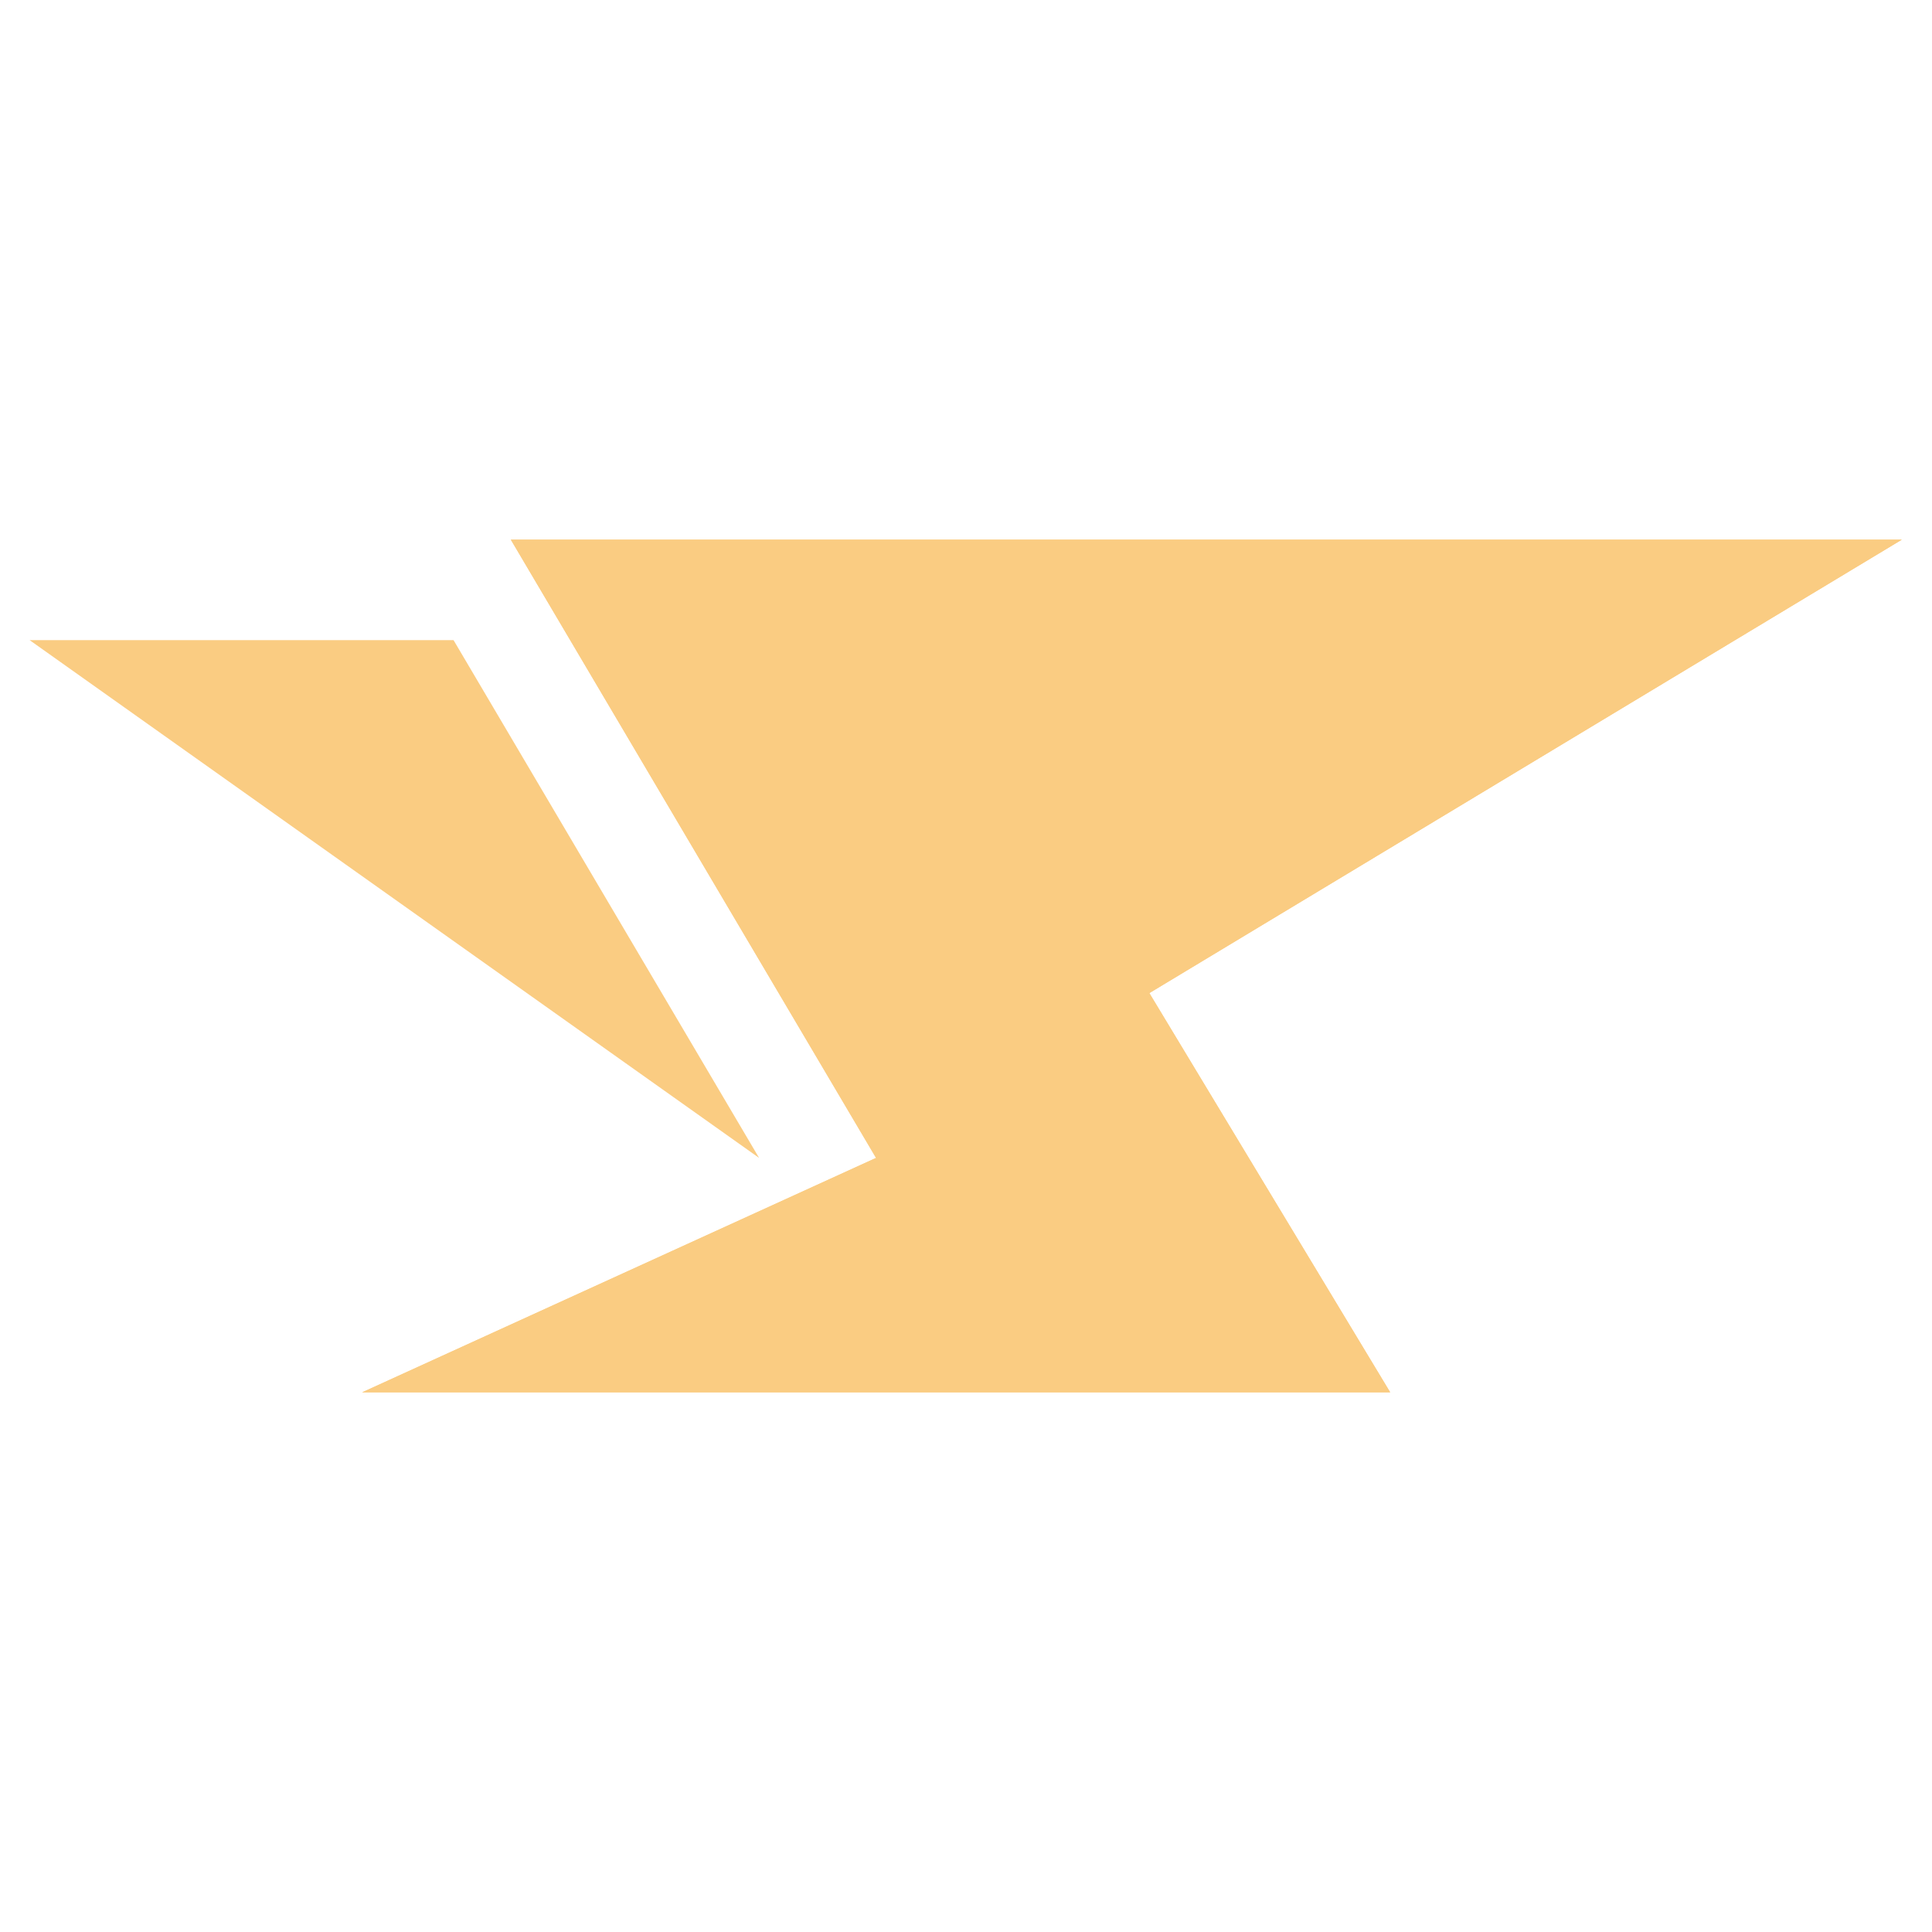 <svg width="3000" height="3000" viewBox="0 0 3000 3000" fill="none" xmlns="http://www.w3.org/2000/svg">
<path d="M2158.67 2162H562.5L1360.5 1798L793.25 838H2953L1784.5 1542L2158.67 2162Z" fill="#FACC82"/>
<path d="M1360.21 2162H2158.71L1360.21 1798V2162Z" fill="#FACC82"/>
<path d="M1360.21 2162H562.207L1360.21 1798V2162Z" fill="#FACC82"/>
<path d="M1360.21 1798L2158.71 2162L1360.21 838V1798Z" fill="#FACC82"/>
<path d="M1360.21 1798L2953.21 838H1797.21L1360.21 1798Z" fill="#FACC82"/>
<path d="M1797.21 838H793.207L1360.21 1798L1797.21 838Z" fill="#FACC82"/>
<path d="M46 994H704.207H704.266L1178.71 1798L46 994Z" fill="#FACC82"/>
</svg>
